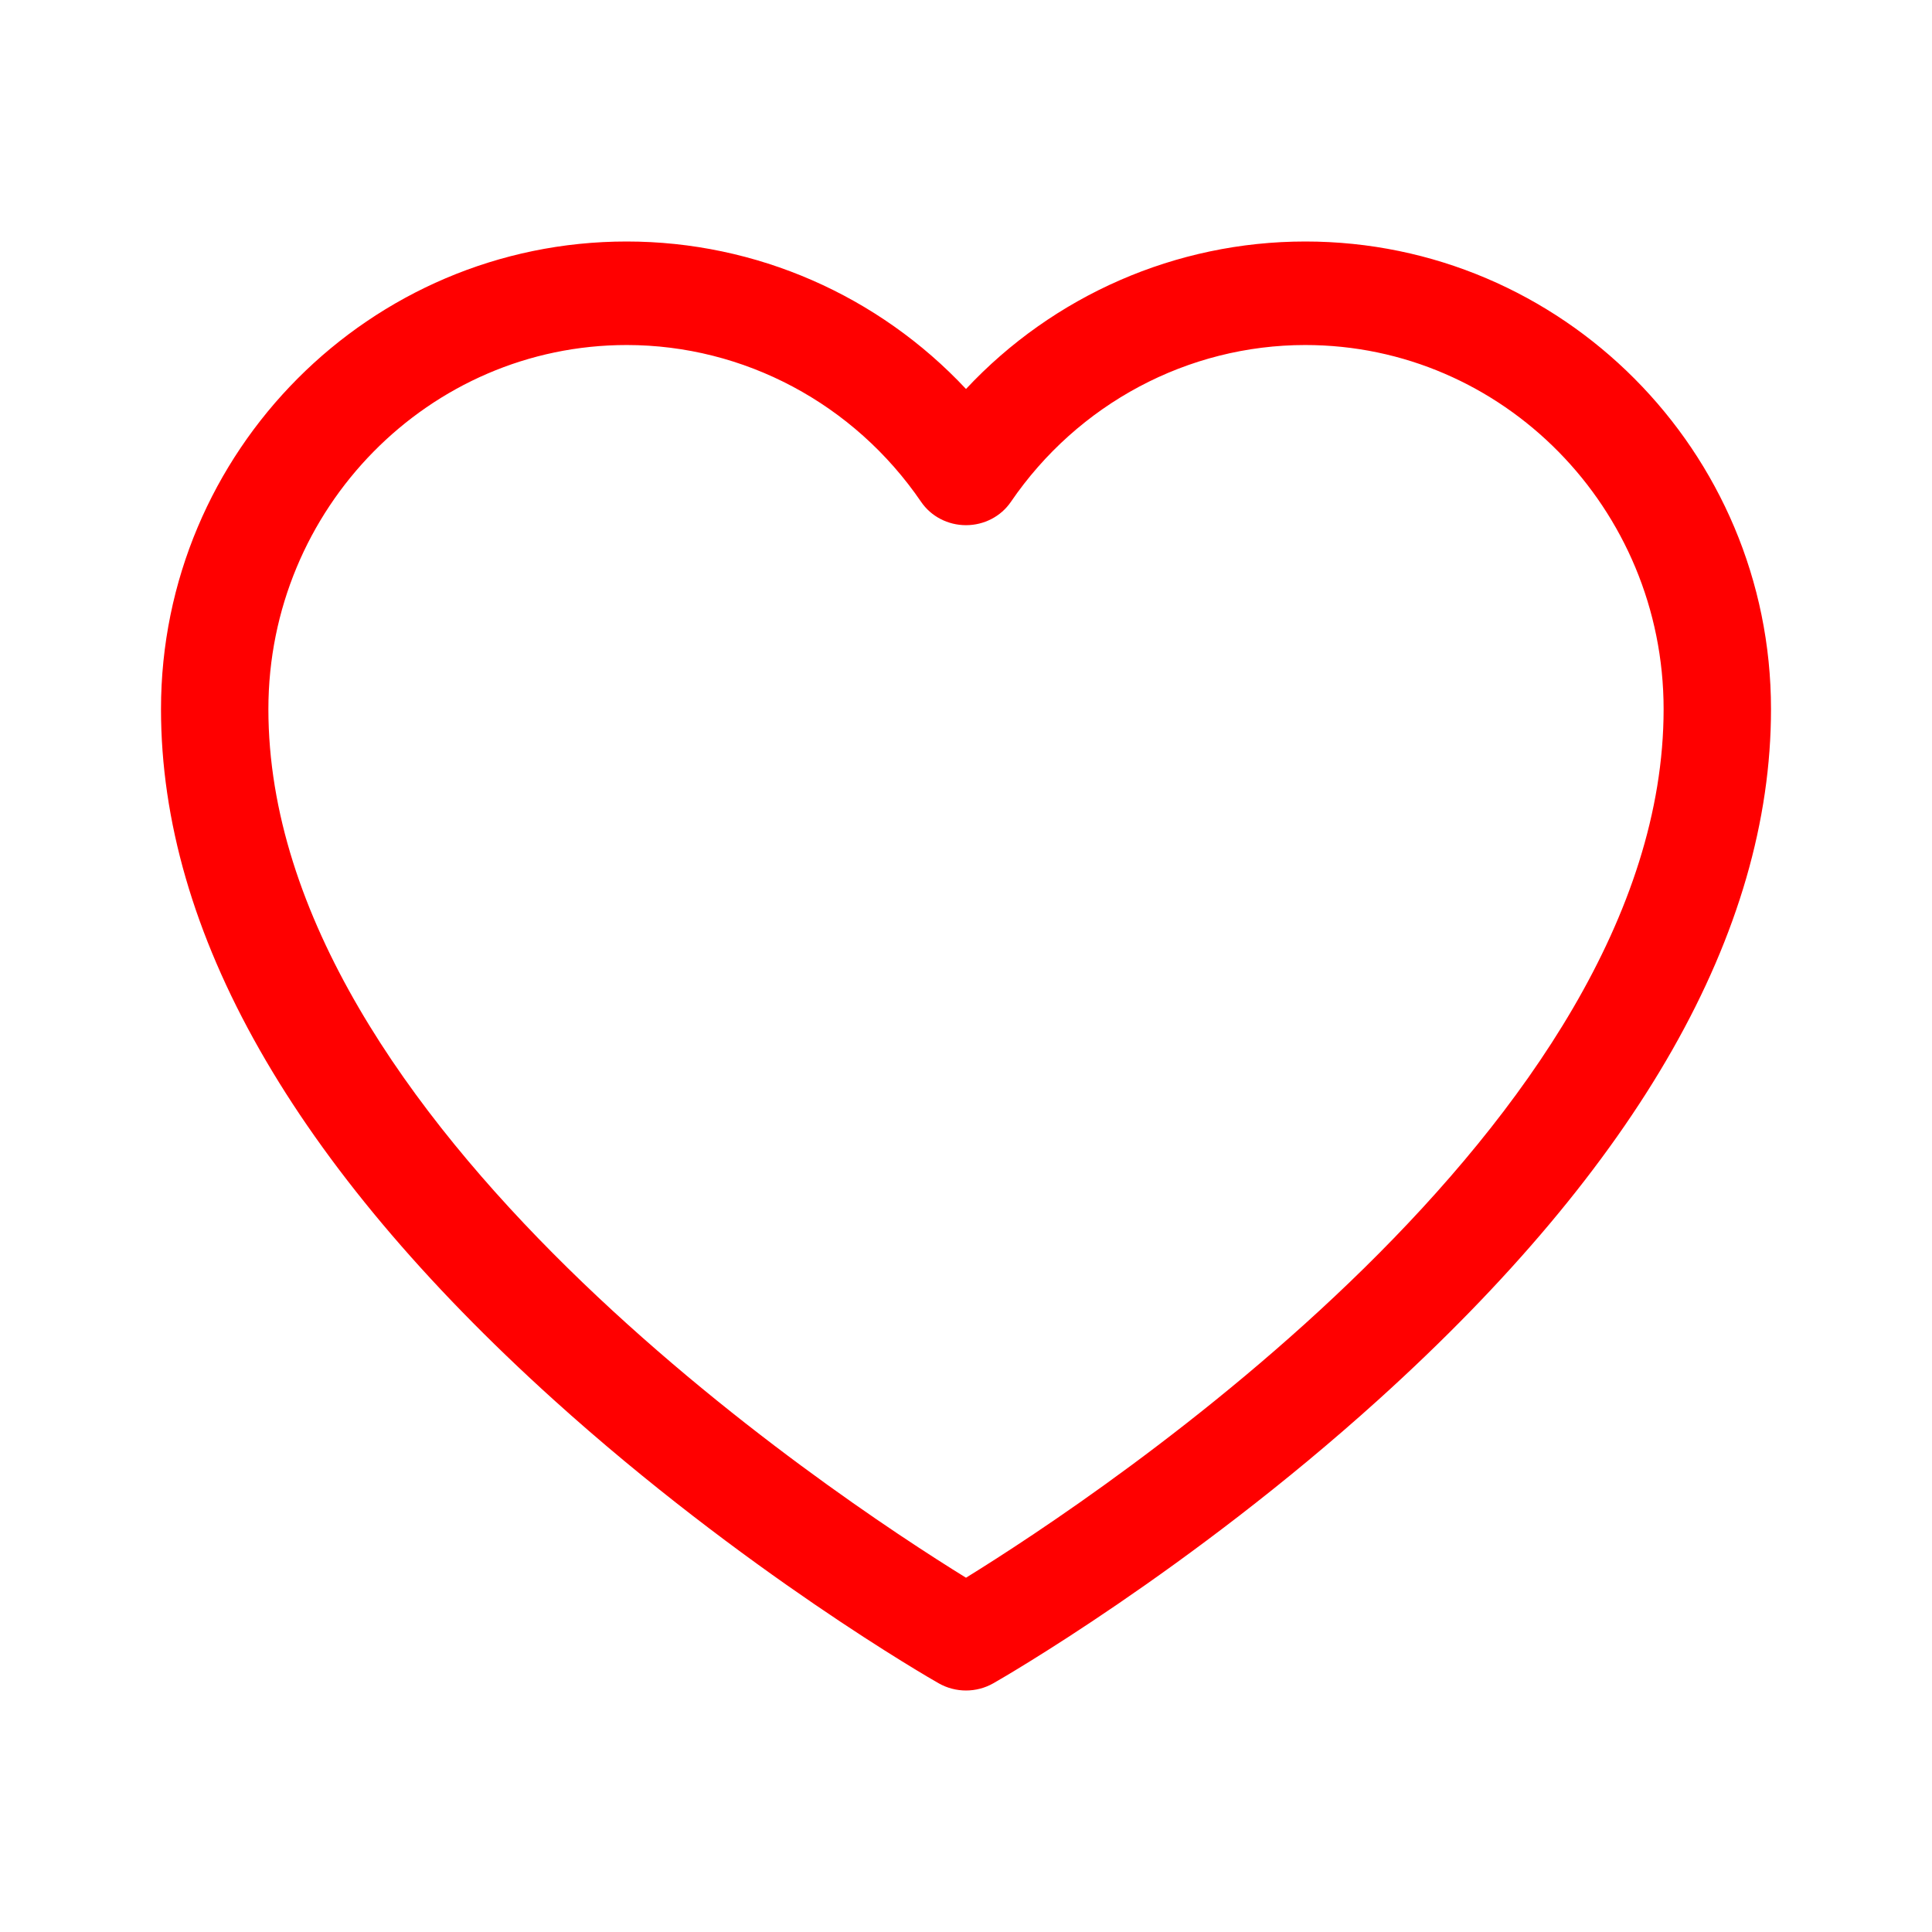 <svg width="24" height="24" viewBox="0 0 24 24" fill="none" xmlns="http://www.w3.org/2000/svg">
<path d="M16.215 3C14.606 3 13.085 3.672 12 4.832C10.914 3.672 9.394 3 7.785 3C4.595 3 2 5.606 2 8.809C2 11.578 3.641 14.464 6.877 17.388C9.237 19.52 11.562 20.855 11.66 20.91C11.765 20.97 11.883 21 12 21C12.117 21 12.235 20.97 12.34 20.91C12.437 20.855 14.763 19.52 17.123 17.388C20.359 14.464 22 11.578 22 8.809C22 5.606 19.405 3 16.215 3ZM12 19.599C10.358 18.585 3.334 13.947 3.334 8.809C3.334 6.315 5.331 4.286 7.785 4.286C9.242 4.286 10.609 5.014 11.443 6.235C11.566 6.415 11.775 6.524 12 6.524C12.225 6.524 12.434 6.415 12.557 6.235C13.391 5.014 14.758 4.286 16.215 4.286C18.669 4.286 20.666 6.315 20.666 8.809C20.666 13.947 13.642 18.585 12 19.599Z" fill="#FF0000"/>
</svg>
